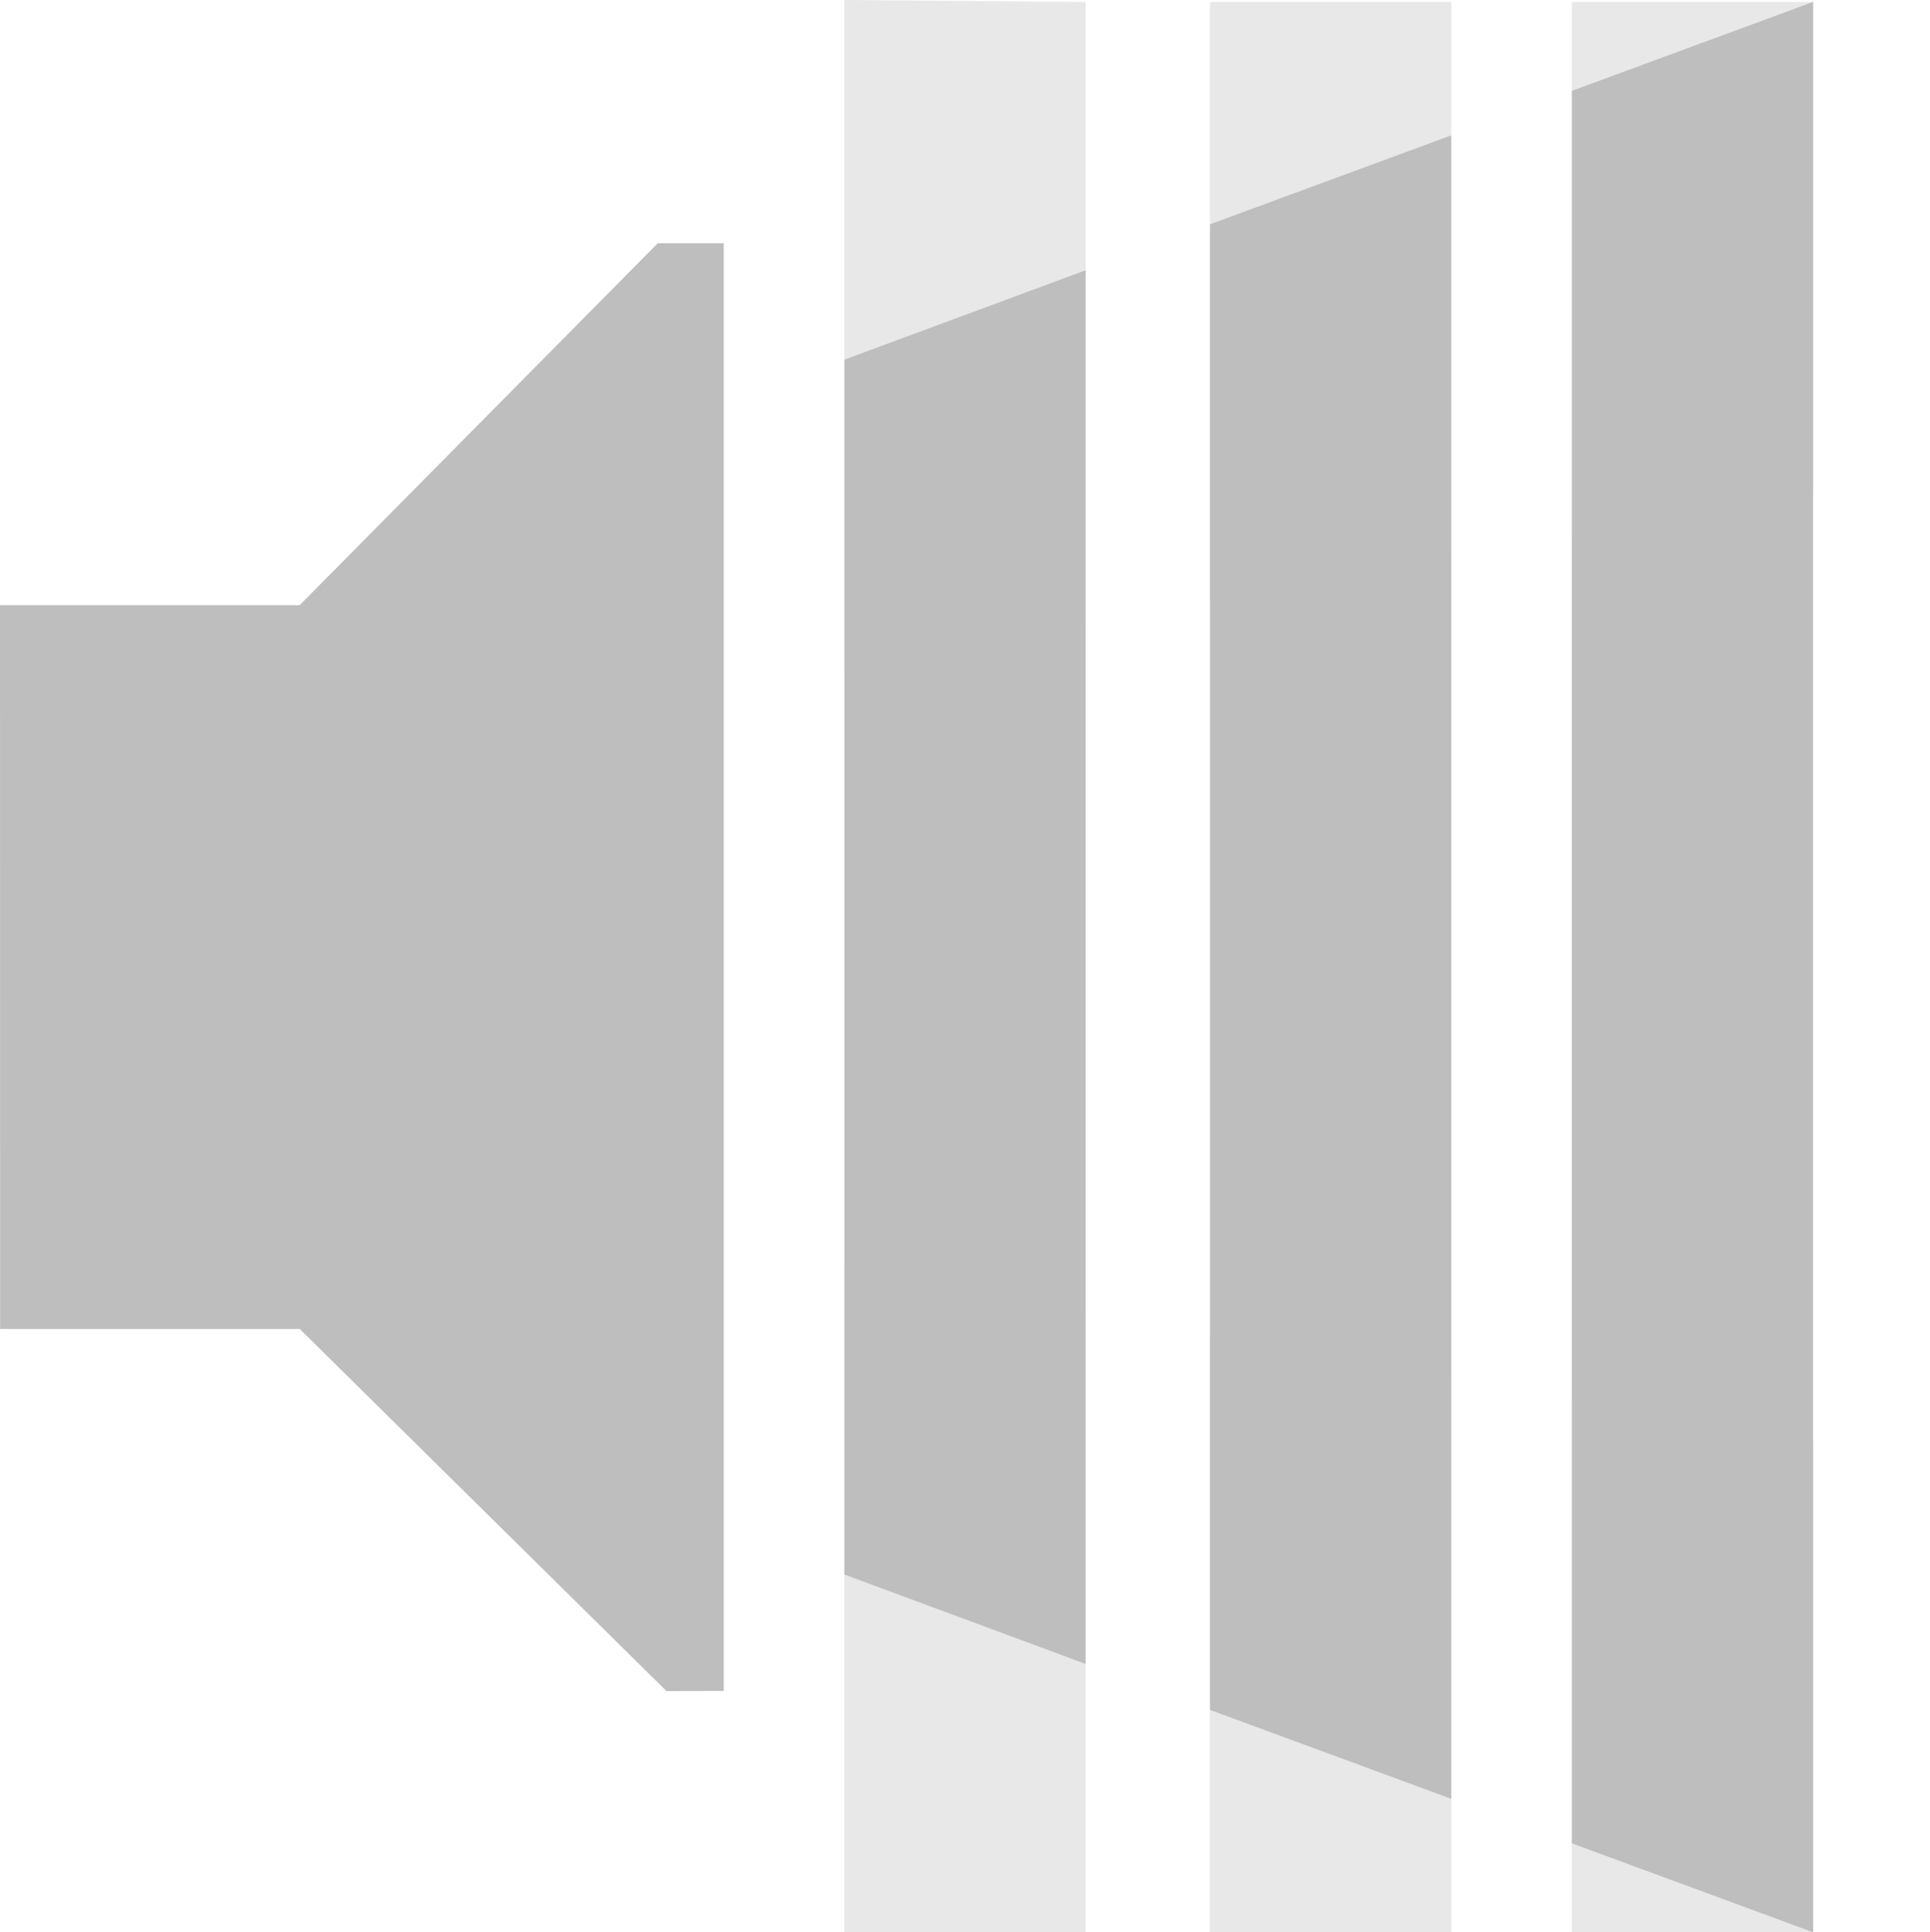 <svg height="16.016" viewBox="0 0 16 16.016" width="16" xmlns="http://www.w3.org/2000/svg"><g fill="#bebebe" transform="translate(-21 -196.984)"><path d="m21 202h2.484l2.969-3h.547v11.999l-.475.001-3.04-3.001h-2.484z"/><path d="m36.031 197-2 .737v14.525l2 .737zm-3 1.106-2 .737v12.313l2 .737zm-3.031 1.118-2 .741v10.069l2 .741z"/><path d="m36.031 197h-2v4.422l2-.363zm-3 0h-2v4.967l2-.363zm-3.031 0-2-.016v5.535l2-.365zm-2 10.48v5.52h2v-5.154zm3.031.553v4.967h2v-4.604zm3 .545v4.422h2v-4.059z" opacity=".35"/></g></svg>